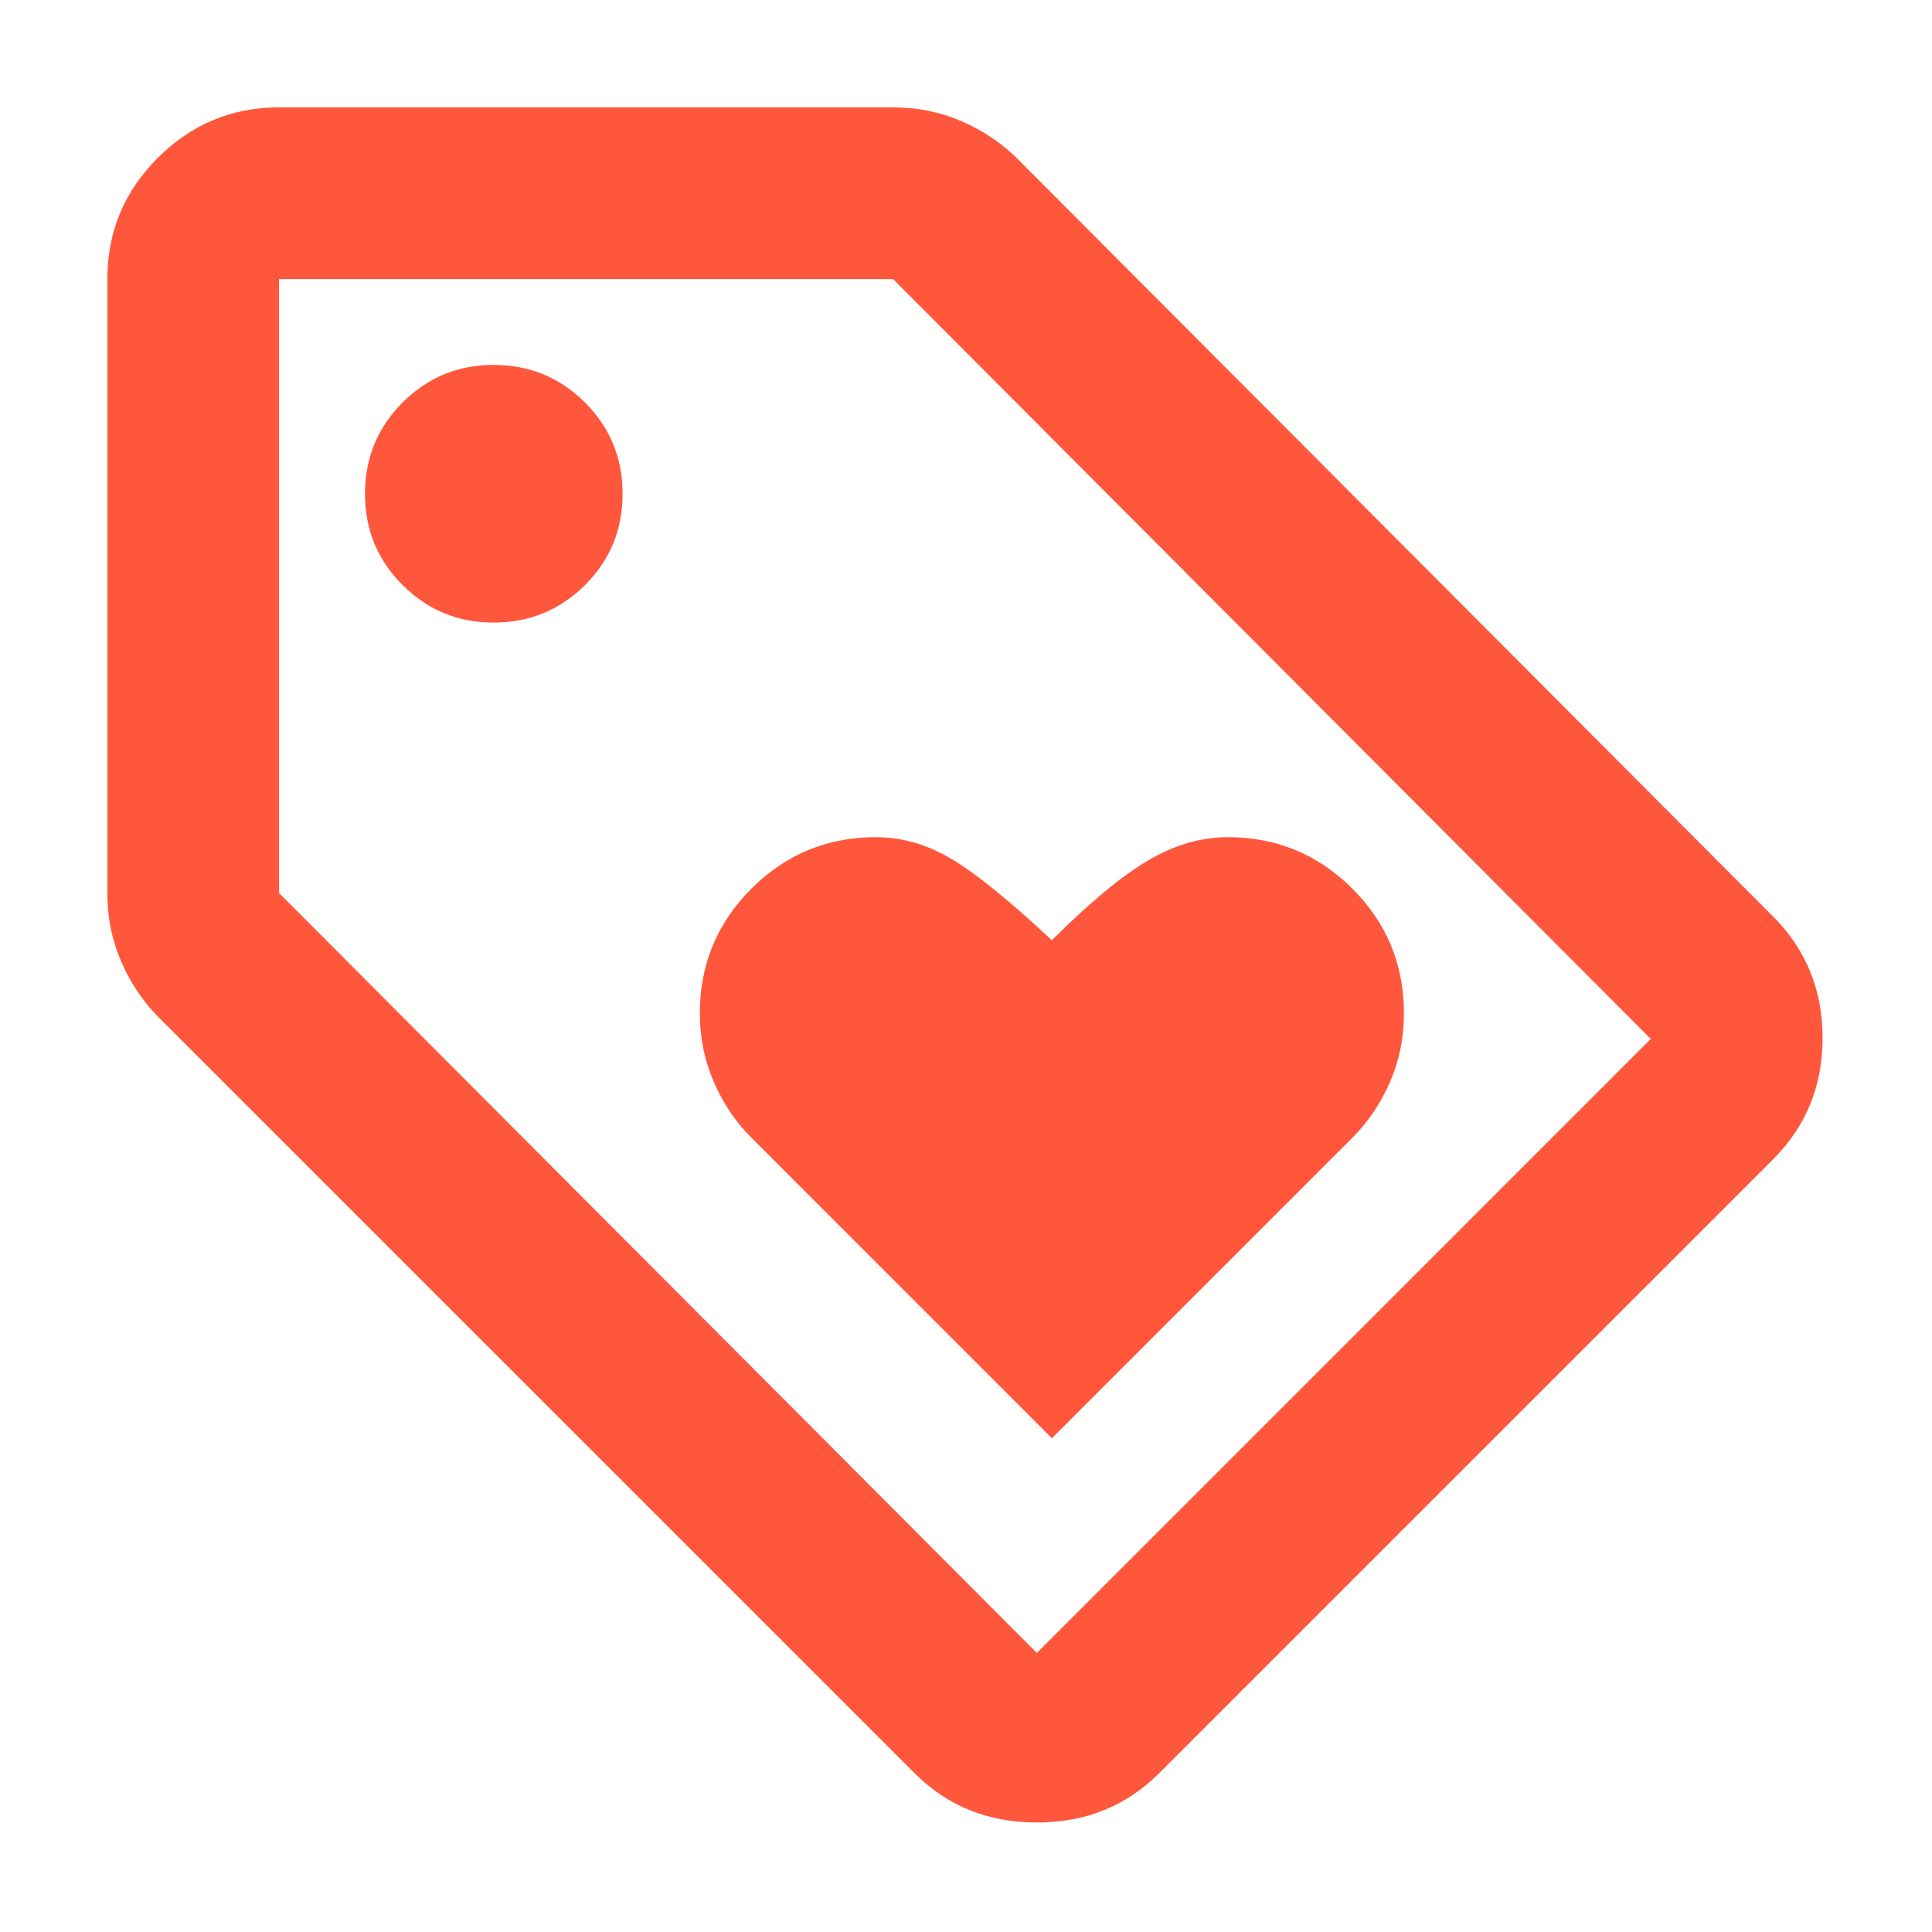<svg width="34" height="34" viewBox="0 0 34 34" fill="none" xmlns="http://www.w3.org/2000/svg">
<mask id="mask0_61_128" style="mask-type:luminance" maskUnits="userSpaceOnUse" x="1" y="1" width="32" height="32">
<path d="M33 1H1V33H33V1Z" fill="white"/>
</mask>
<g mask="url(#mask0_61_128)">
<mask id="mask1_61_128" style="mask-type:luminance" maskUnits="userSpaceOnUse" x="1" y="1" width="32" height="32">
<path d="M33 1H1V33H33V1Z" fill="white"/>
</mask>
<g mask="url(#mask1_61_128)">
<path d="M18.511 25.311L23.8 20.022C24.077 19.745 24.298 19.418 24.462 19.04C24.626 18.662 24.708 18.259 24.707 17.831C24.707 16.975 24.405 16.244 23.8 15.64C23.196 15.036 22.465 14.733 21.609 14.733C21.131 14.733 20.659 14.872 20.193 15.149C19.728 15.426 19.167 15.892 18.511 16.547C17.756 15.841 17.164 15.363 16.736 15.111C16.308 14.859 15.867 14.733 15.414 14.733C14.557 14.733 13.827 15.036 13.223 15.64C12.618 16.244 12.316 16.975 12.316 17.831C12.316 18.259 12.398 18.662 12.562 19.04C12.726 19.418 12.946 19.745 13.223 20.022L18.511 25.311ZM20.4 31.204C19.821 31.784 19.103 32.073 18.247 32.073C17.391 32.073 16.673 31.784 16.094 31.204L2.796 17.907C2.519 17.63 2.298 17.302 2.134 16.924C1.97 16.547 1.888 16.144 1.889 15.716V4.911C1.889 4.08 2.185 3.369 2.778 2.777C3.37 2.186 4.081 1.89 4.911 1.889H15.716C16.144 1.889 16.547 1.971 16.925 2.135C17.302 2.299 17.63 2.52 17.907 2.796L31.205 16.131C31.784 16.71 32.074 17.422 32.074 18.266C32.074 19.11 31.784 19.822 31.205 20.4L20.4 31.204ZM18.247 29.089L29.051 18.284L15.716 4.911H4.911V15.716L18.247 29.089ZM8.689 10.956C9.319 10.956 9.854 10.735 10.296 10.295C10.737 9.855 10.957 9.32 10.956 8.689C10.956 8.059 10.736 7.524 10.296 7.084C9.855 6.644 9.32 6.423 8.689 6.422C8.06 6.422 7.525 6.643 7.084 7.084C6.644 7.525 6.424 8.06 6.423 8.689C6.423 9.319 6.643 9.854 7.084 10.295C7.526 10.736 8.061 10.957 8.689 10.956Z" fill="#FF573B"/>
</g>
</g>
</svg>
